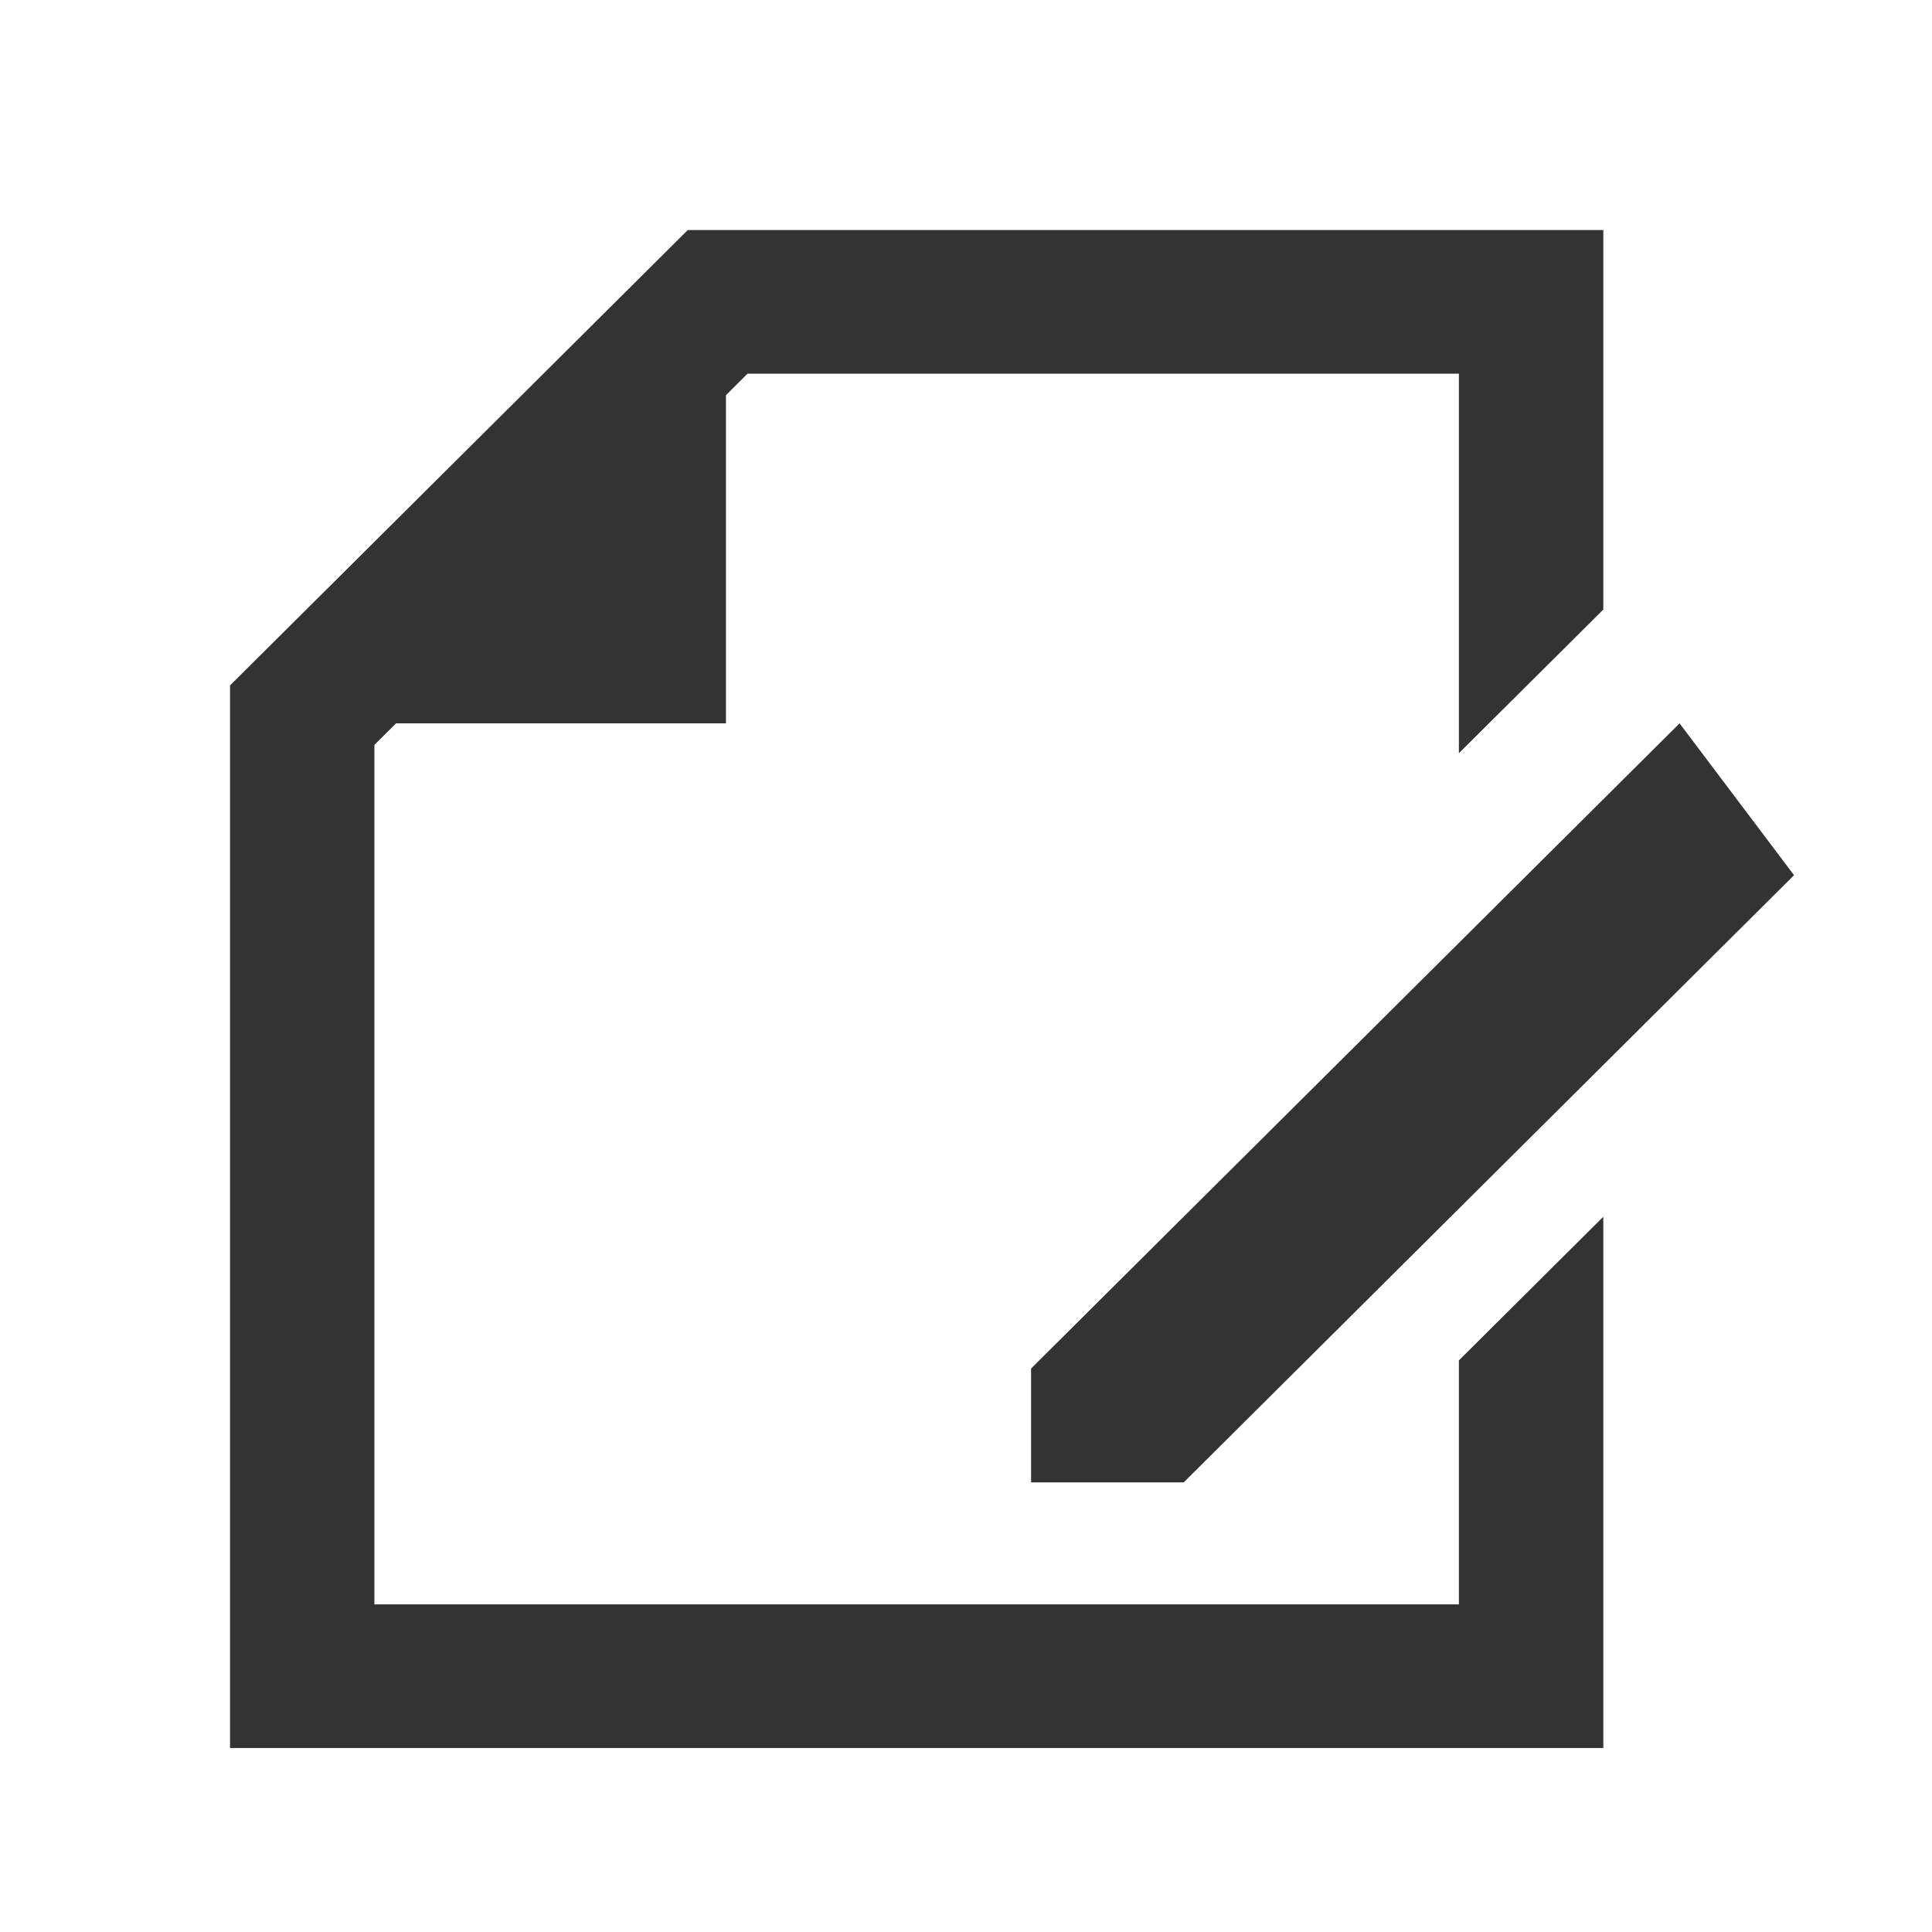 <?xml version="1.0" encoding="UTF-8"?>
<svg width="32px" height="32px" viewBox="0 0 32 32" version="1.1" xmlns="http://www.w3.org/2000/svg" xmlns:xlink="http://www.w3.org/1999/xlink">
    <title>编组 28</title>
    <g id="v1.3" stroke="none" stroke-width="1" fill="none" fill-rule="evenodd">
        <g id="我的模板/全选删除备份" transform="translate(-261, -445)">
            <g id="编组-4" transform="translate(149, 355)">
                <g id="编组-29" transform="translate(83, 90)">
                    <g id="编组-28" transform="translate(29, 0)">
                        <rect id="矩形" x="0" y="0" width="32" height="32"></rect>
                        <g id="编组" transform="translate(3.81, 3.81)" fill="#333333">
                            <path d="M2.391,22.764 L2.391,8.528 L2.75,8.171 L8.214,8.171 L8.214,2.736 L8.572,2.379 L20.354,2.379 L20.354,8.665 L22.746,6.286 L22.746,2.379 L22.746,0 L20.354,0 L7.582,0 L0,7.543 L0,22.764 L0,25.143 L2.391,25.143 L20.354,25.143 L22.746,25.143 L22.746,22.764 L22.746,16.343 L20.354,18.722 L20.354,22.764 L2.391,22.764 Z M24.009,8.171 L13.268,18.857 L13.268,20.743 L15.796,20.743 L25.905,10.686 L24.009,8.171 Z" id="形状"></path>
                        </g>
                    </g>
                </g>
            </g>
        </g>
    </g>
</svg>